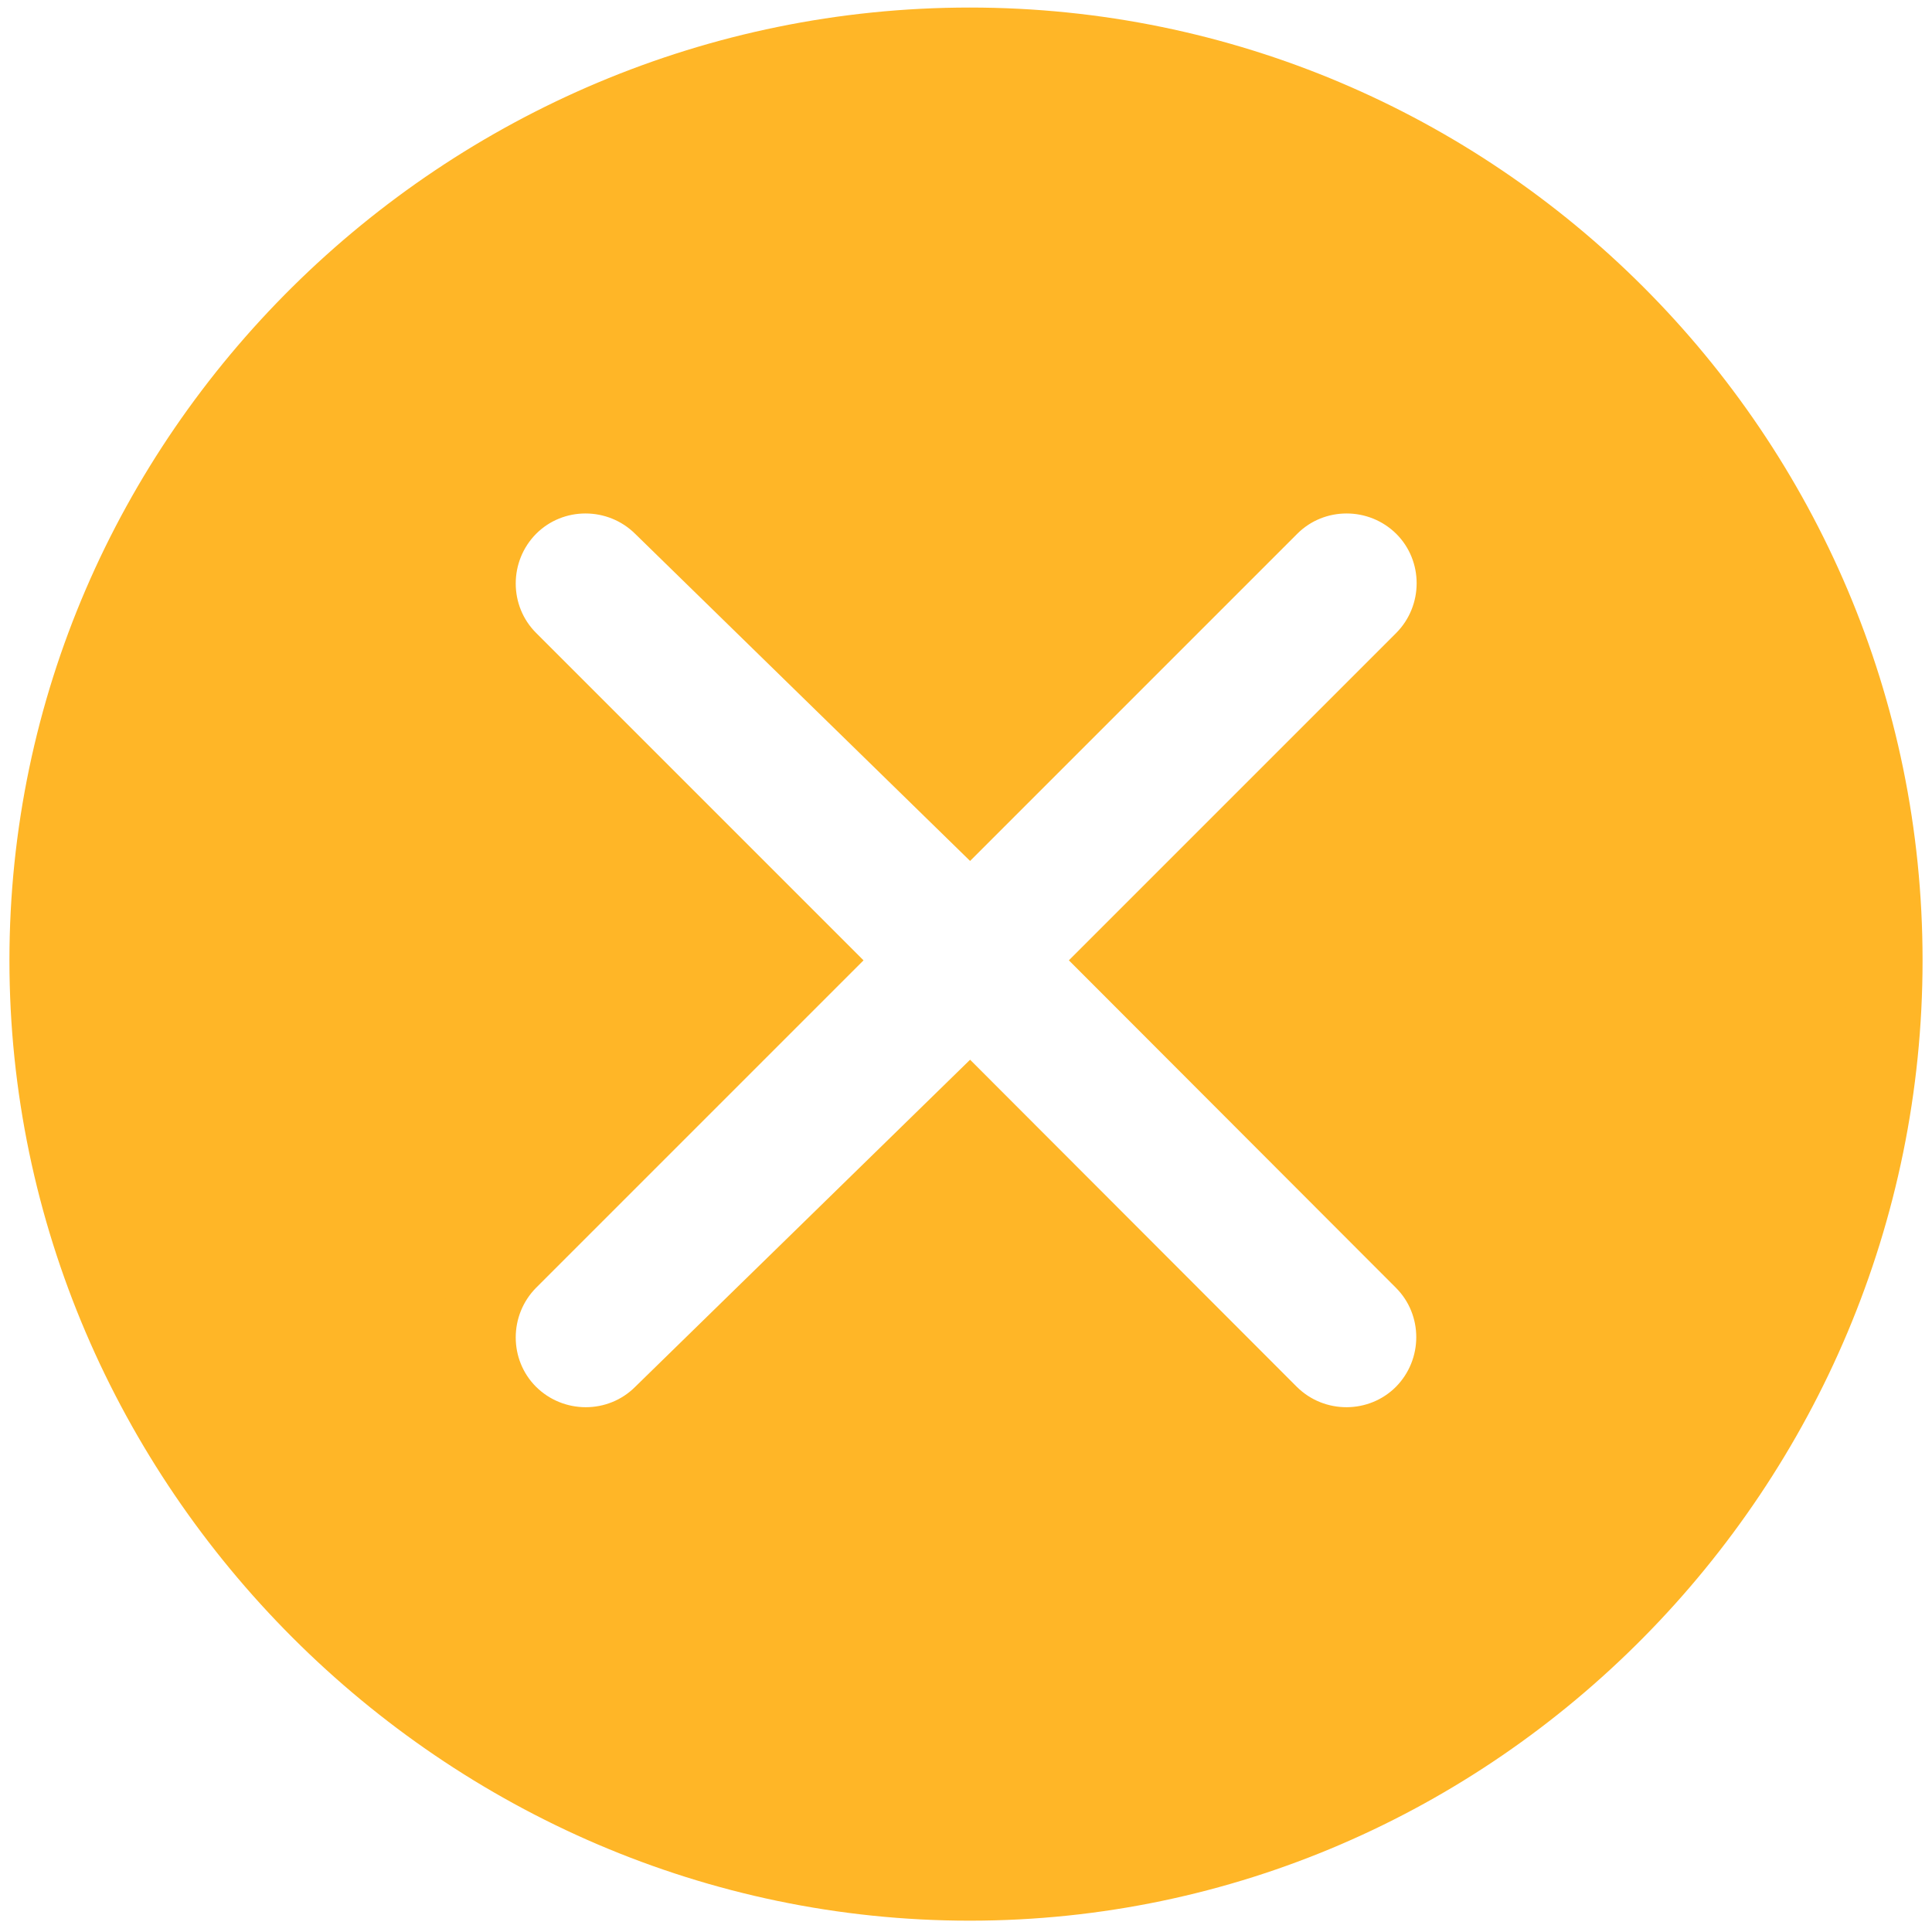 <?xml version="1.0" encoding="utf-8"?>
<!-- Generator: Adobe Illustrator 22.1.0, SVG Export Plug-In . SVG Version: 6.00 Build 0)  -->
<svg version="1.1" id="Capa_1" xmlns="http://www.w3.org/2000/svg" xmlns:xlink="http://www.w3.org/1999/xlink" x="0px" y="0px"
	 viewBox="0 0 512 512" style="enable-background:new 0 0 512 512;" xml:space="preserve">
<style type="text/css">
	.st0{fill:#FFB627;stroke:#FFB627;stroke-width:20;stroke-miterlimit:10;}
	.st1{fill:none;}
</style>
<g>
	<g>
		<path class="st0" d="M257,12C123.2,12,12.5,120.8,12.5,254.5S123.2,499,257,499s242.5-110.7,242.5-244.5S390.7,12,257,12z
			 M377,334.2c11.1,11.1,11.1,29.2,0,40.4c-11,11-29.1,11.2-40.4,0L257,294.9l-81.6,79.7c-11.1,11.1-29.2,11.1-40.4,0
			c-11.1-11.1-11.1-29.2,0-40.4l79.7-79.7L135,174.8c-11.1-11.1-11.1-29.2,0-40.4c11.1-11.1,29.2-11.1,40.4,0l81.6,79.7l79.7-79.7
			c11.1-11.1,29.2-11.1,40.4,0c11.1,11.1,11.1,29.2,0,40.4l-79.7,79.7L377,334.2z"/>
	</g>
</g>
<circle class="st1" cx="262.5" cy="252.5" r="187.5"/>
</svg>
